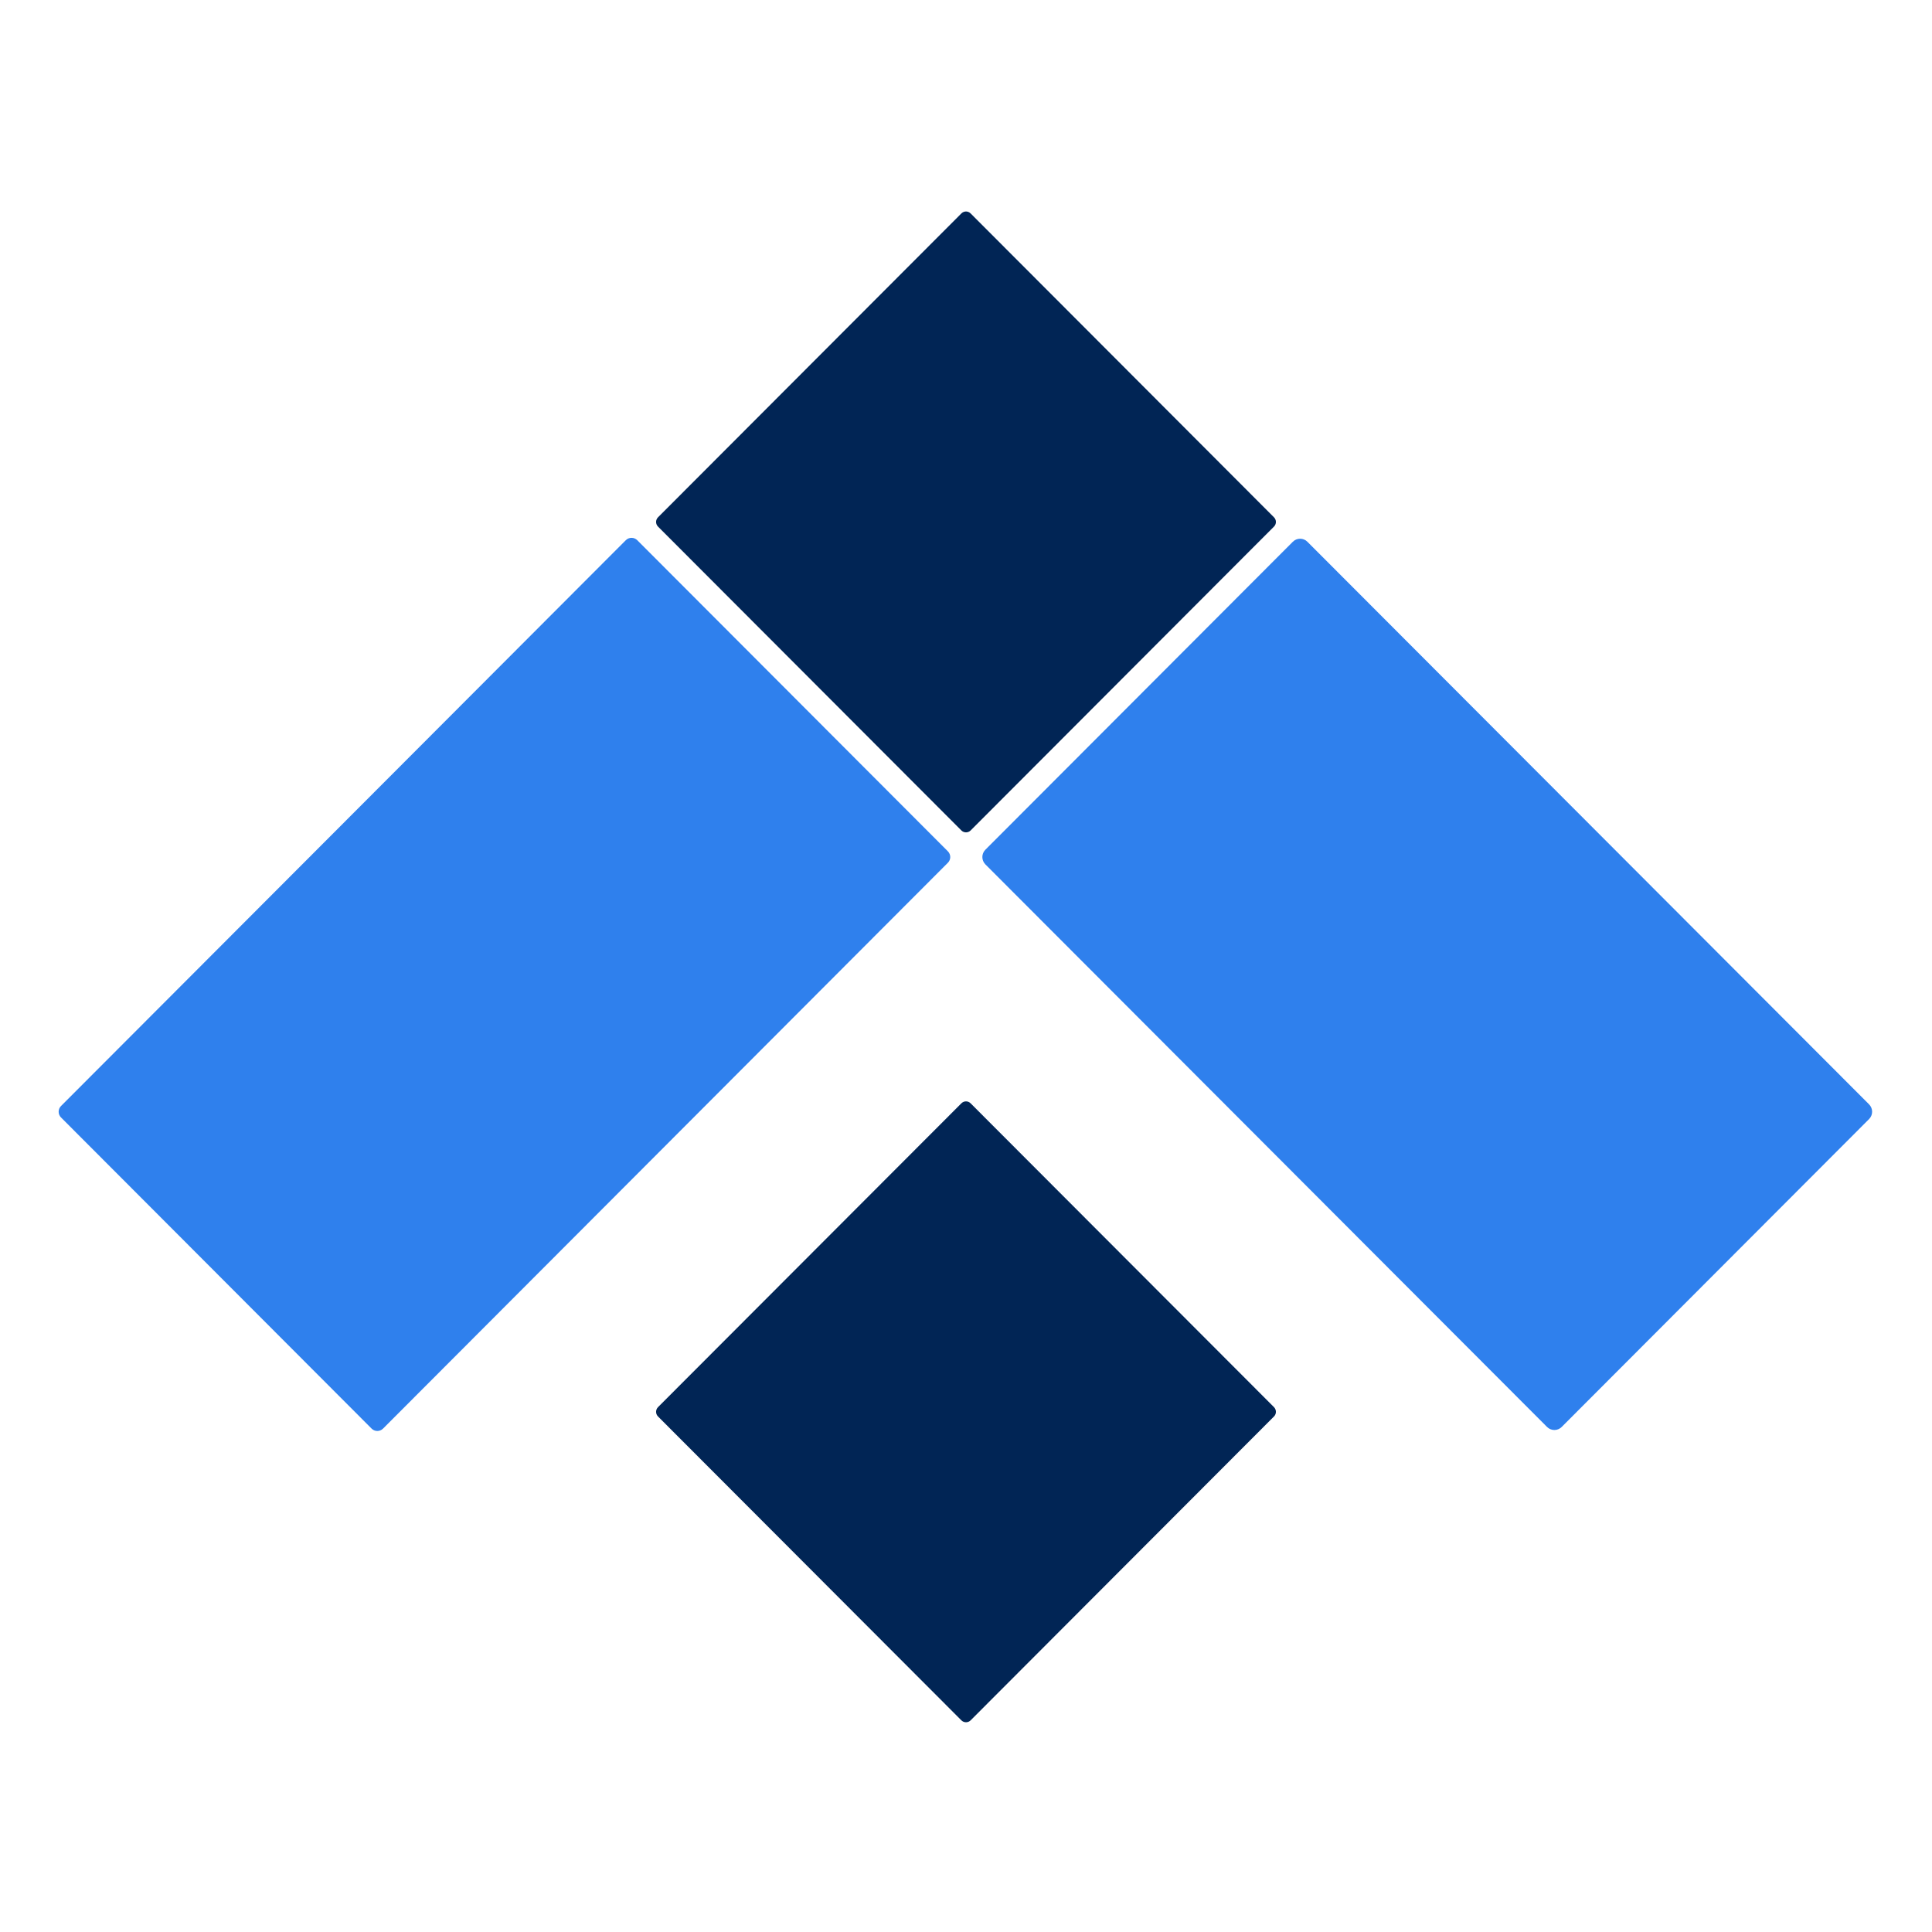 <svg width="38" height="38" viewBox="0 0 38 38" fill="none" xmlns="http://www.w3.org/2000/svg">
<path d="M18.643 16.744L12.534 10.625C12.472 10.563 12.371 10.563 12.309 10.625L1.2 21.754C1.138 21.816 1.138 21.917 1.2 21.979L7.309 28.099C7.371 28.161 7.472 28.161 7.534 28.099L18.643 16.97C18.706 16.908 18.706 16.807 18.643 16.744Z" fill="#2F80ED"/>
<path d="M30.716 28.067L36.763 22.01C36.842 21.93 36.842 21.802 36.763 21.722L25.715 10.656C25.636 10.576 25.508 10.576 25.428 10.656L19.381 16.713C19.302 16.793 19.302 16.921 19.381 17.001L30.429 28.067C30.508 28.146 30.637 28.146 30.716 28.067Z" fill="#2F80ED"/>
<path d="M25.058 27.677L19.091 21.701C19.041 21.65 18.959 21.65 18.909 21.701L12.942 27.677C12.892 27.728 12.892 27.81 12.942 27.86L18.909 33.837C18.959 33.887 19.041 33.887 19.091 33.837L25.058 27.86C25.108 27.81 25.108 27.728 25.058 27.677Z" fill="#012555"/>
<path d="M25.058 10.175L19.091 4.198C19.041 4.147 18.959 4.147 18.909 4.198L12.942 10.175C12.892 10.225 12.892 10.307 12.942 10.357L18.909 16.334C18.959 16.384 19.041 16.384 19.091 16.334L25.058 10.357C25.108 10.307 25.108 10.225 25.058 10.175Z" fill="#012555"/>
</svg>
